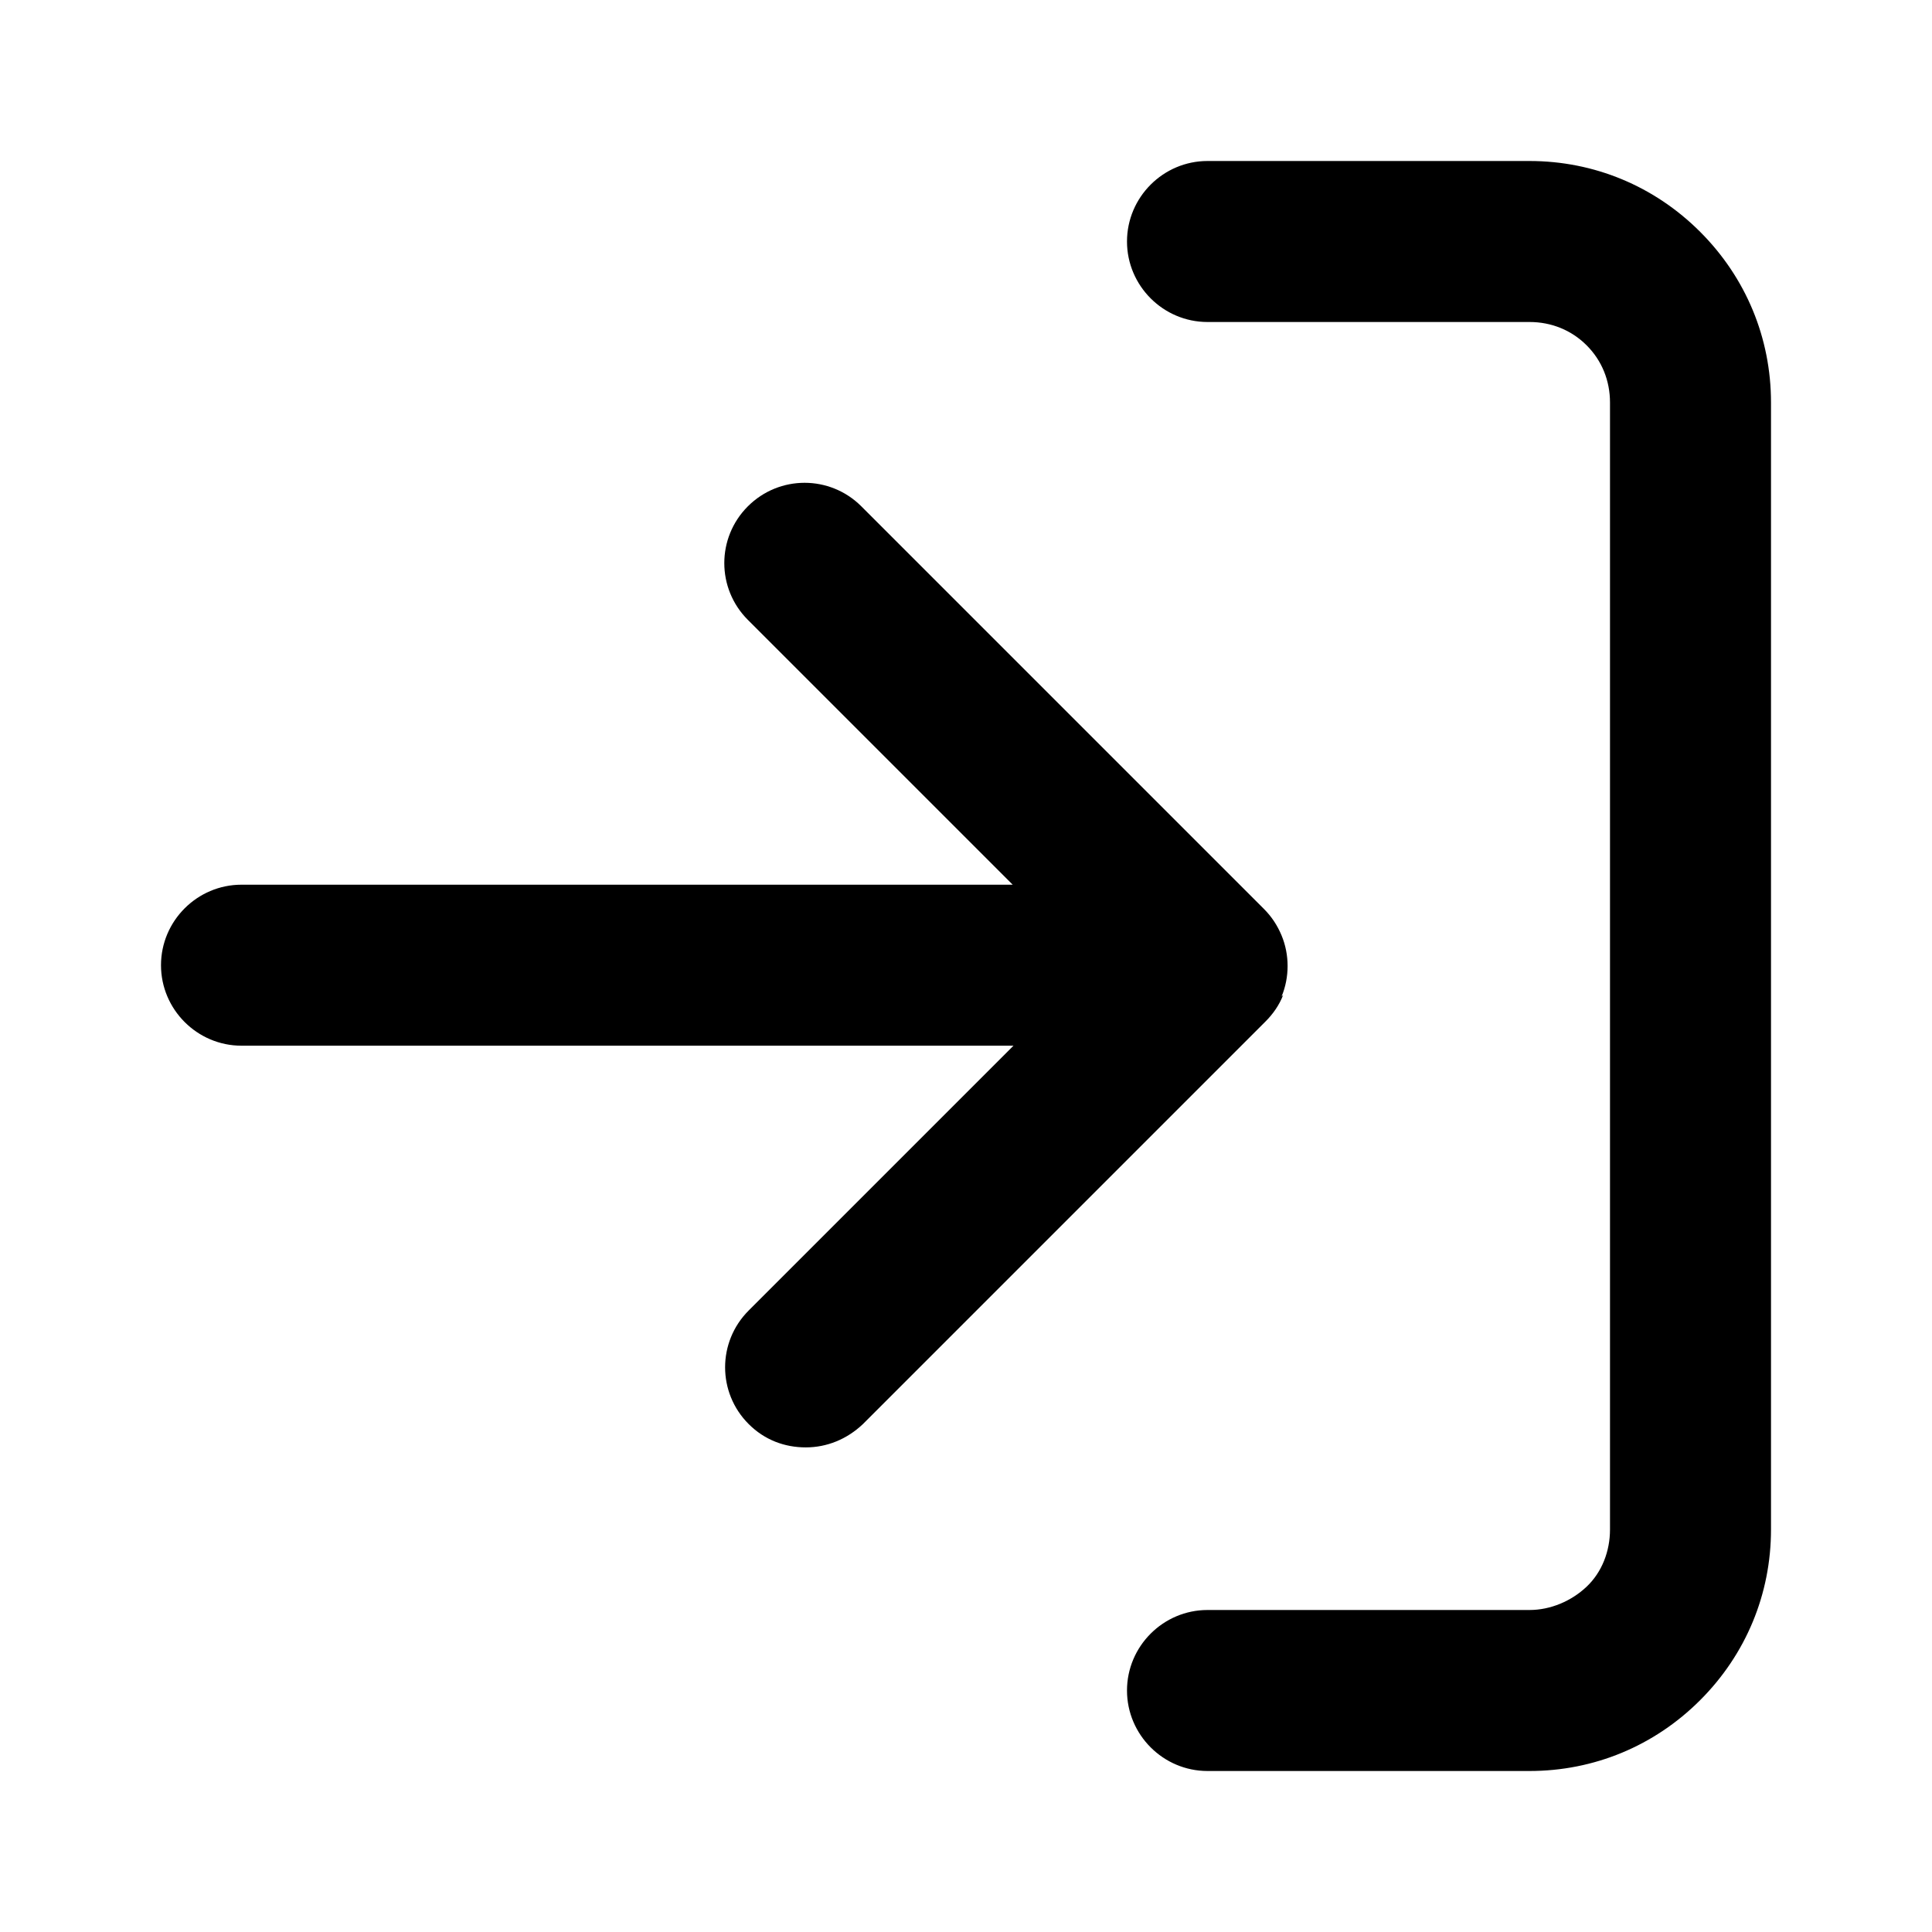 <svg class="fill-current stroke-current w-full h-full" style="color: inherit" stroke-width="0.2" width="24" height="24" viewBox="0 0 24 24" stroke="none" xmlns="http://www.w3.org/2000/svg">
<path d="M22 5V19C22 19.8 21.69 20.55 21.12 21.12C20.55 21.69 19.8 22 19 22H15C14.45 22 14 21.55 14 21C14 20.45 14.45 20 15 20H19C19.26 20 19.52 19.89 19.71 19.71C19.9 19.53 20 19.27 20 19V5C20 4.73 19.9 4.48 19.71 4.29C19.52 4.1 19.27 4 19 4H15C14.45 4 14 3.55 14 3C14 2.45 14.45 2 15 2H19C19.8 2 20.55 2.31 21.12 2.88C21.69 3.45 22 4.2 22 5ZM15.92 12.38C16.02 12.14 16.02 11.86 15.92 11.62C15.87 11.5 15.8 11.39 15.7 11.29L10.7 6.29C10.31 5.9 9.68 5.9 9.29 6.29C8.9 6.68 8.9 7.31 9.29 7.7L12.58 10.99H3C2.45 10.99 2 11.44 2 11.99C2 12.54 2.45 12.99 3 12.99H12.59L9.3 16.28C8.91 16.67 8.91 17.3 9.3 17.69C9.5 17.89 9.75 17.98 10.01 17.98C10.27 17.98 10.52 17.88 10.72 17.69L15.72 12.69C15.81 12.6 15.89 12.49 15.94 12.36L15.92 12.38Z" />
</svg>
